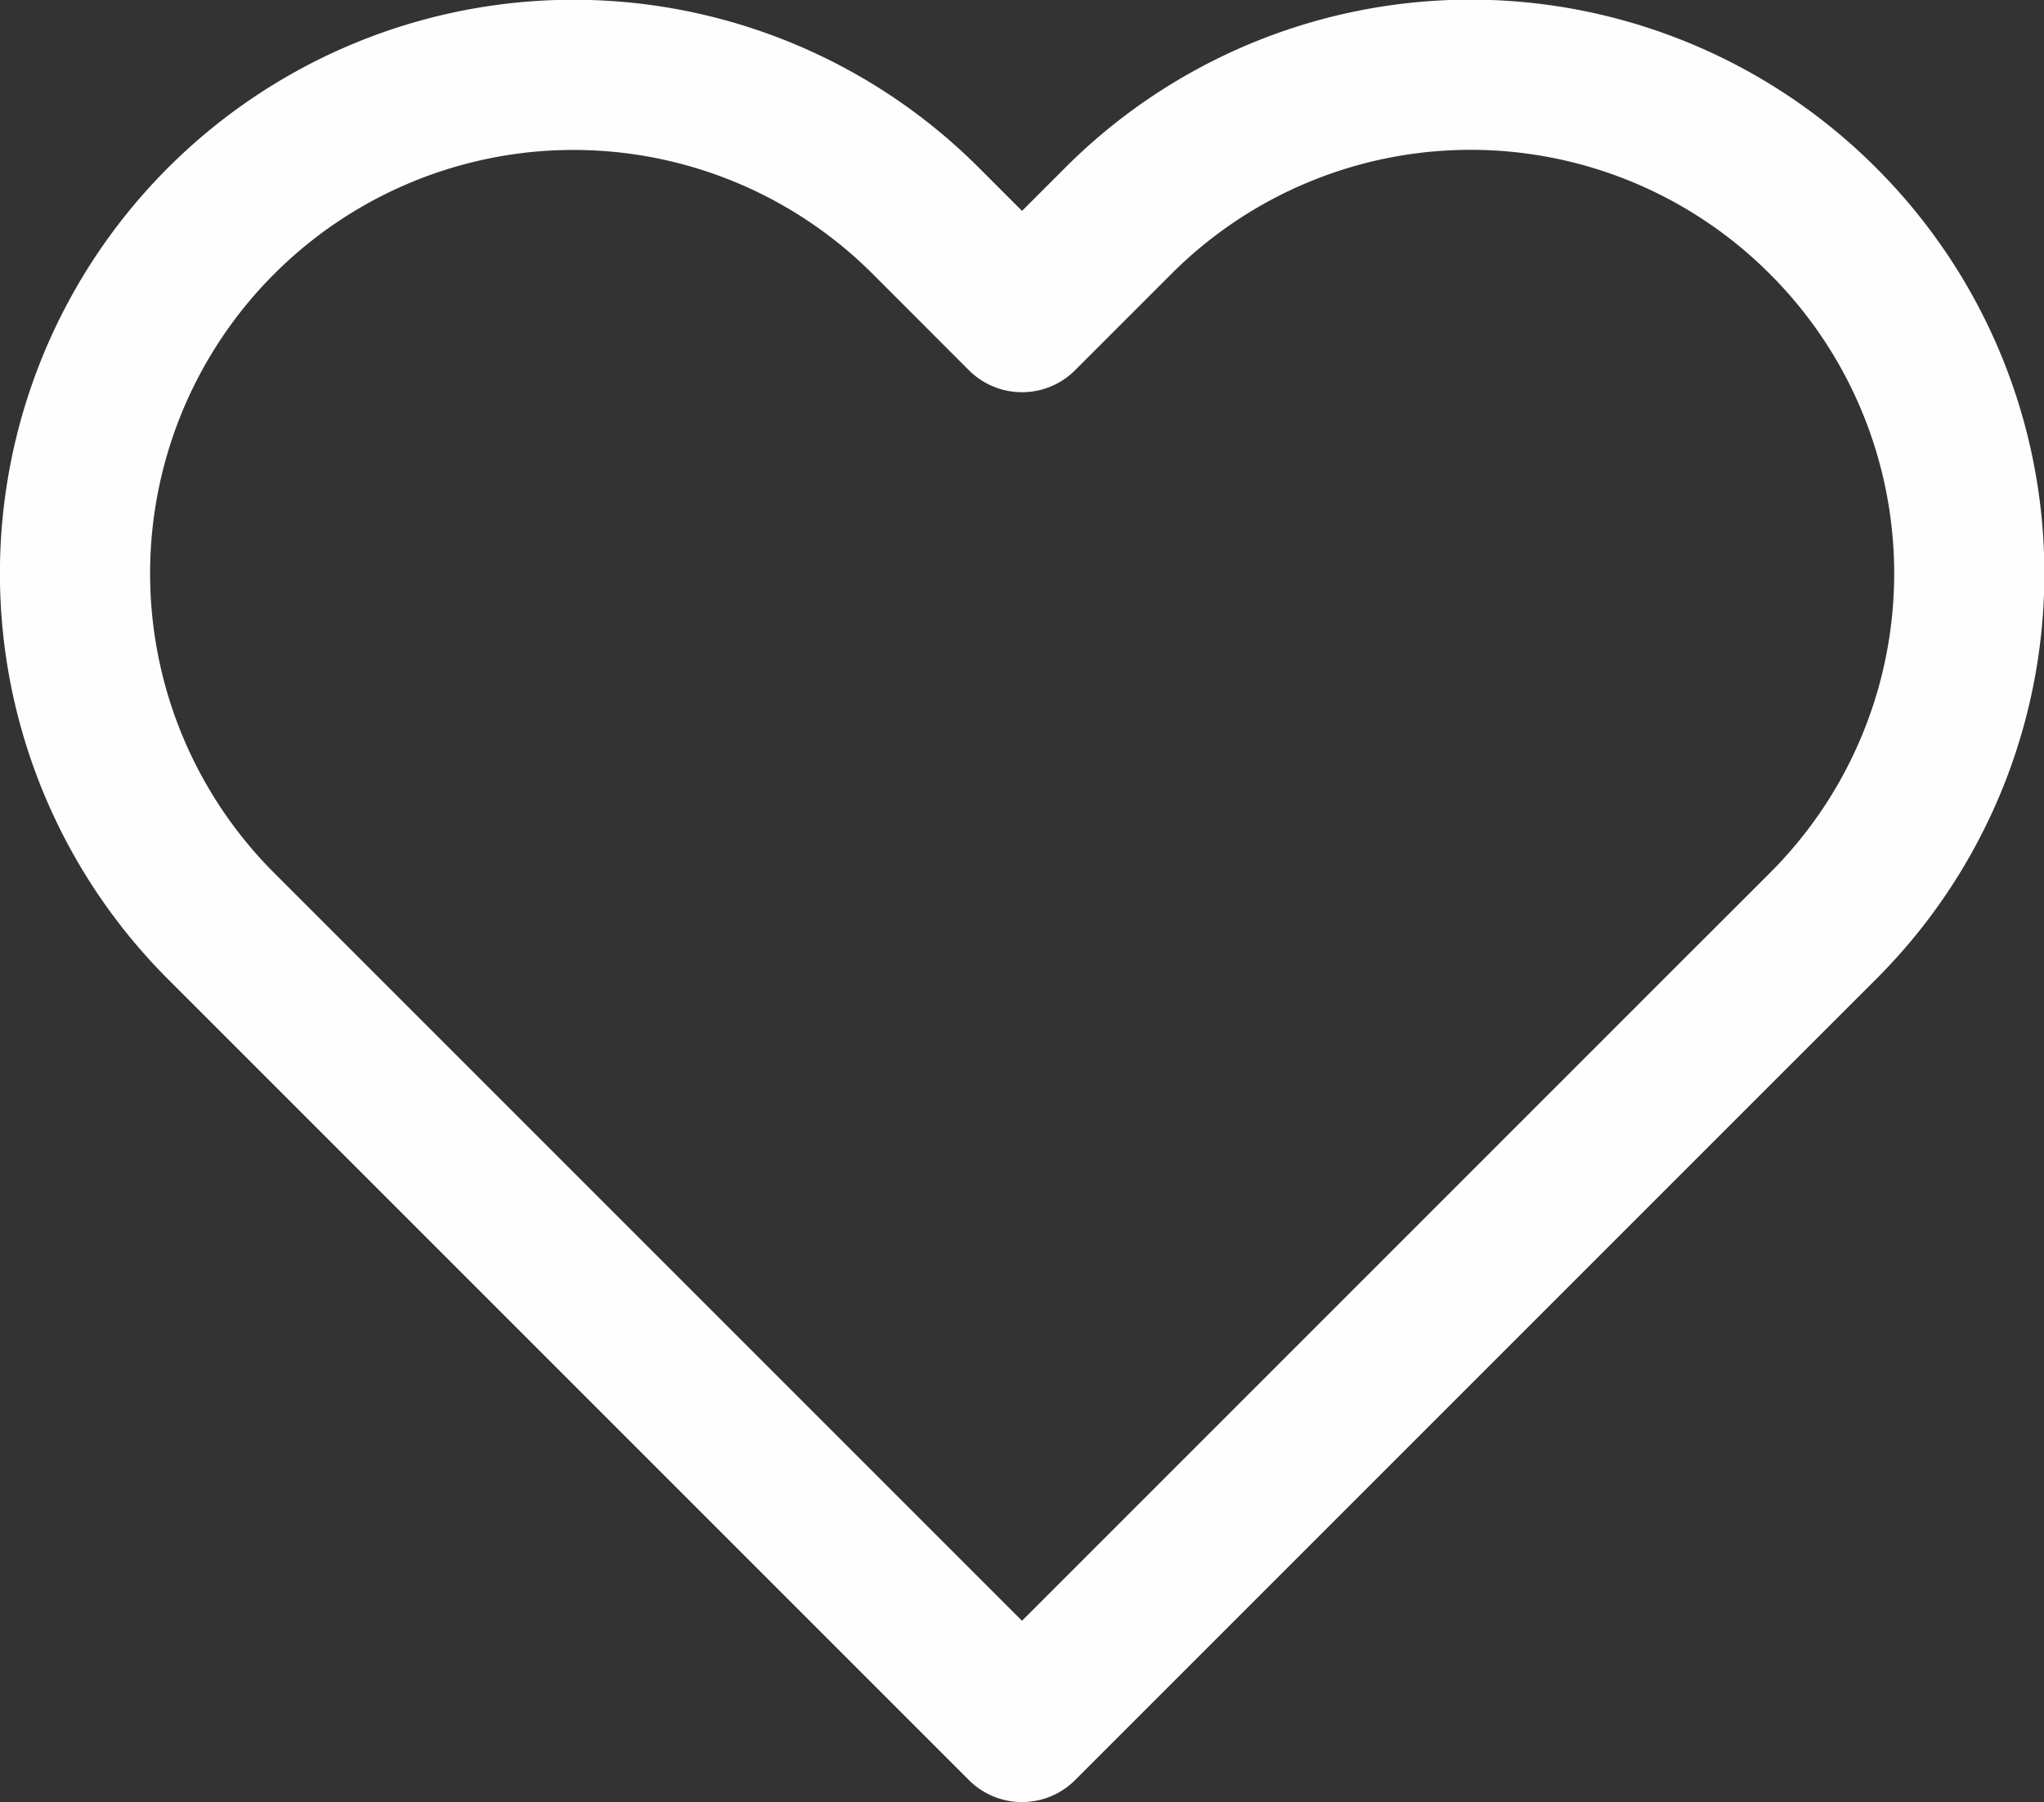 <svg width="27.22" height="24" xmlns="http://www.w3.org/2000/svg"><rect width="100%" height="100%" fill="#333333" stroke="none"/><path d="M14.89 2.943l-1.28 1.28-1.279-1.28a6.634 6.634 0 0 0-9.388 0 6.639 6.639 0 0 0 0 9.388l1.28 1.28 9.387 9.387 9.388-9.388 1.28-1.279a6.632 6.632 0 0 0 0-9.388 6.63 6.63 0 0 0-9.388 0z" stroke-linecap="round" stroke="#fffeff" stroke-width="2" stroke-linejoin="round" fill="none" style="stroke:#fffeff;stroke-width:2;stroke-dasharray:none;stroke-linecap:round;stroke-dashoffset:0;stroke-linejoin:round;stroke-miterlimit:4;fill:#fff;fill-opacity:0;fill-rule:evenodd;opacity:1"/></svg>
